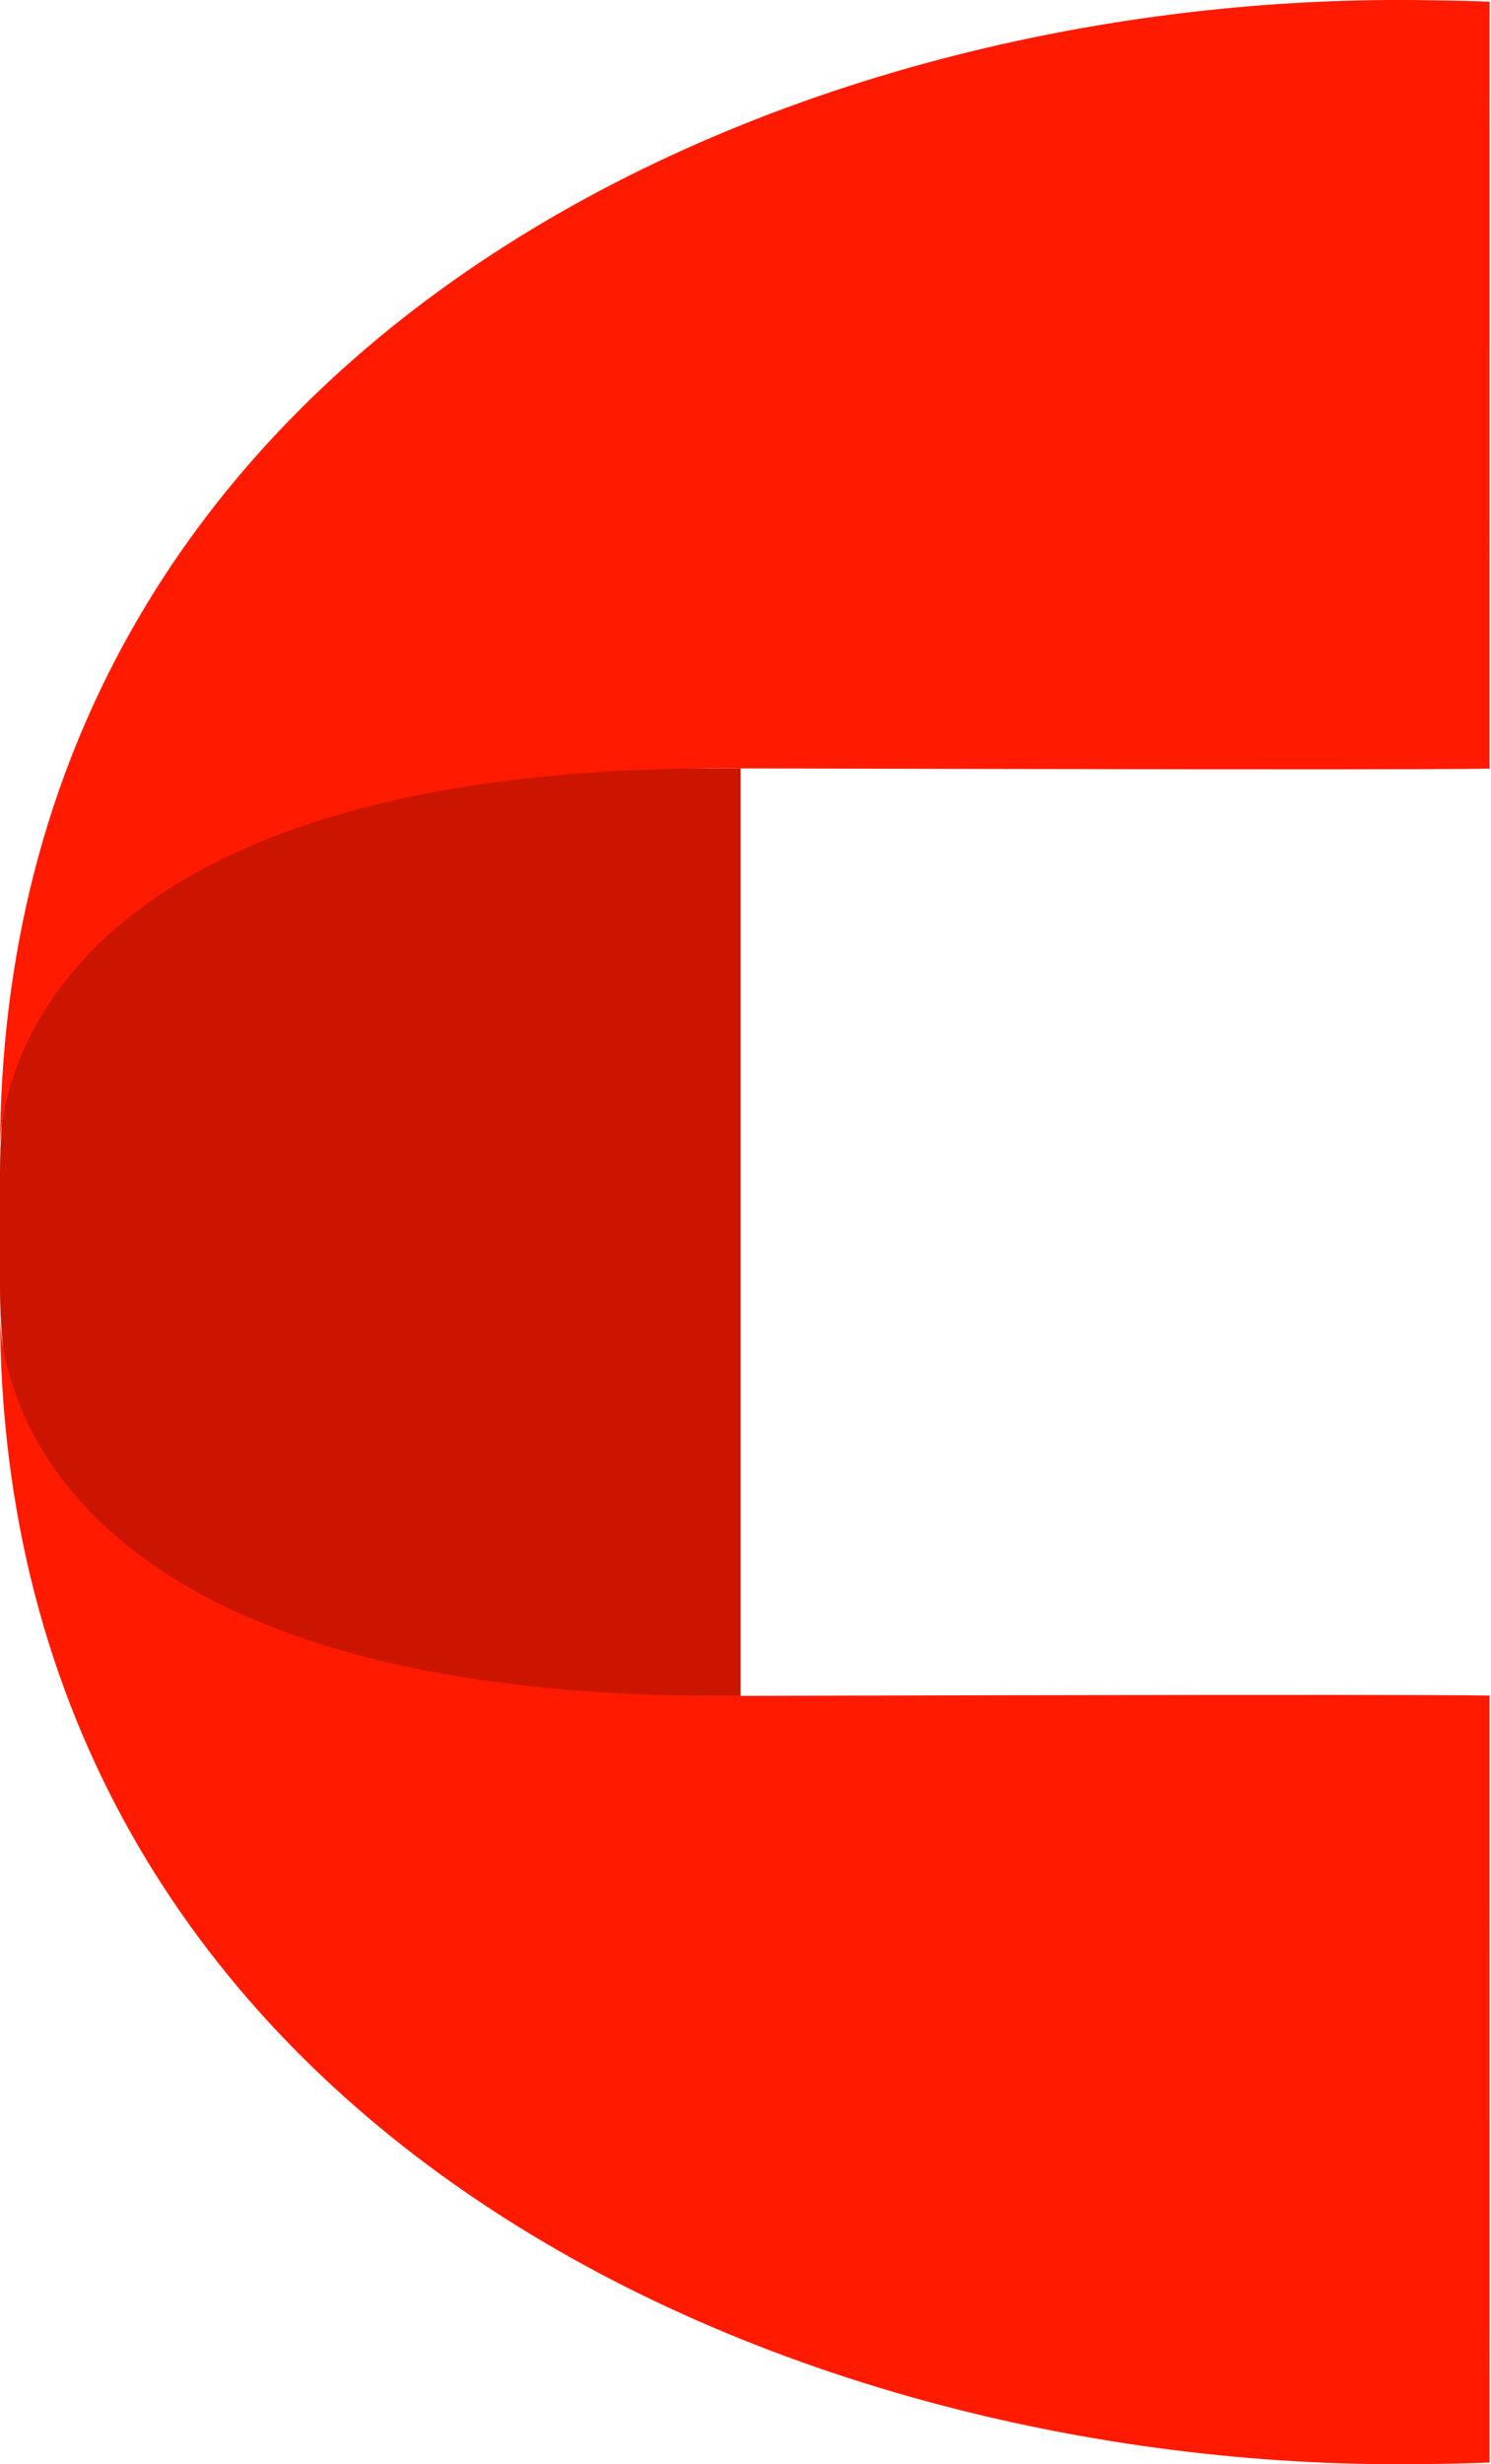 <svg version="1.1" id="图层_1" x="0px" y="0px" width="74.678px" height="123.352px" viewBox="0 0 74.678 123.352" enable-background="new 0 0 74.678 123.352" xml:space="preserve" xmlns="http://www.w3.org/2000/svg" xmlns:xlink="http://www.w3.org/1999/xlink" xmlns:xml="http://www.w3.org/XML/1998/namespace">
  <path fill="#CB1500" d="M37.095,84.891H17.854C7.994,84.891,0,77.275,0,64.454v-5.77C0,45.863,7.994,38.46,17.854,38.46h19.241
	V84.891z" class="color c1"/>
  <path fill="#FF1A00" d="M74.605,123.263c-1.16,0.054-2.328,0.067-3.502,0.082C38.566,123.74,0.002,105.937,0.002,65.668
	c0,0-0.99,19.324,36.396,19.223c41.731-0.114,38.206,0,38.206,0L74.605,123.263L74.605,123.263z" class="color c2"/>
  <path fill="#FF1A00" d="M74.605,0.088c-1.16-0.056-2.328-0.067-3.502-0.082C38.566-0.388,0.002,17.414,0.002,57.683
	c0,0-0.99-19.324,36.396-19.223c41.731,0.114,38.206,0,38.206,0L74.605,0.088L74.605,0.088z" class="color c2"/>
</svg>